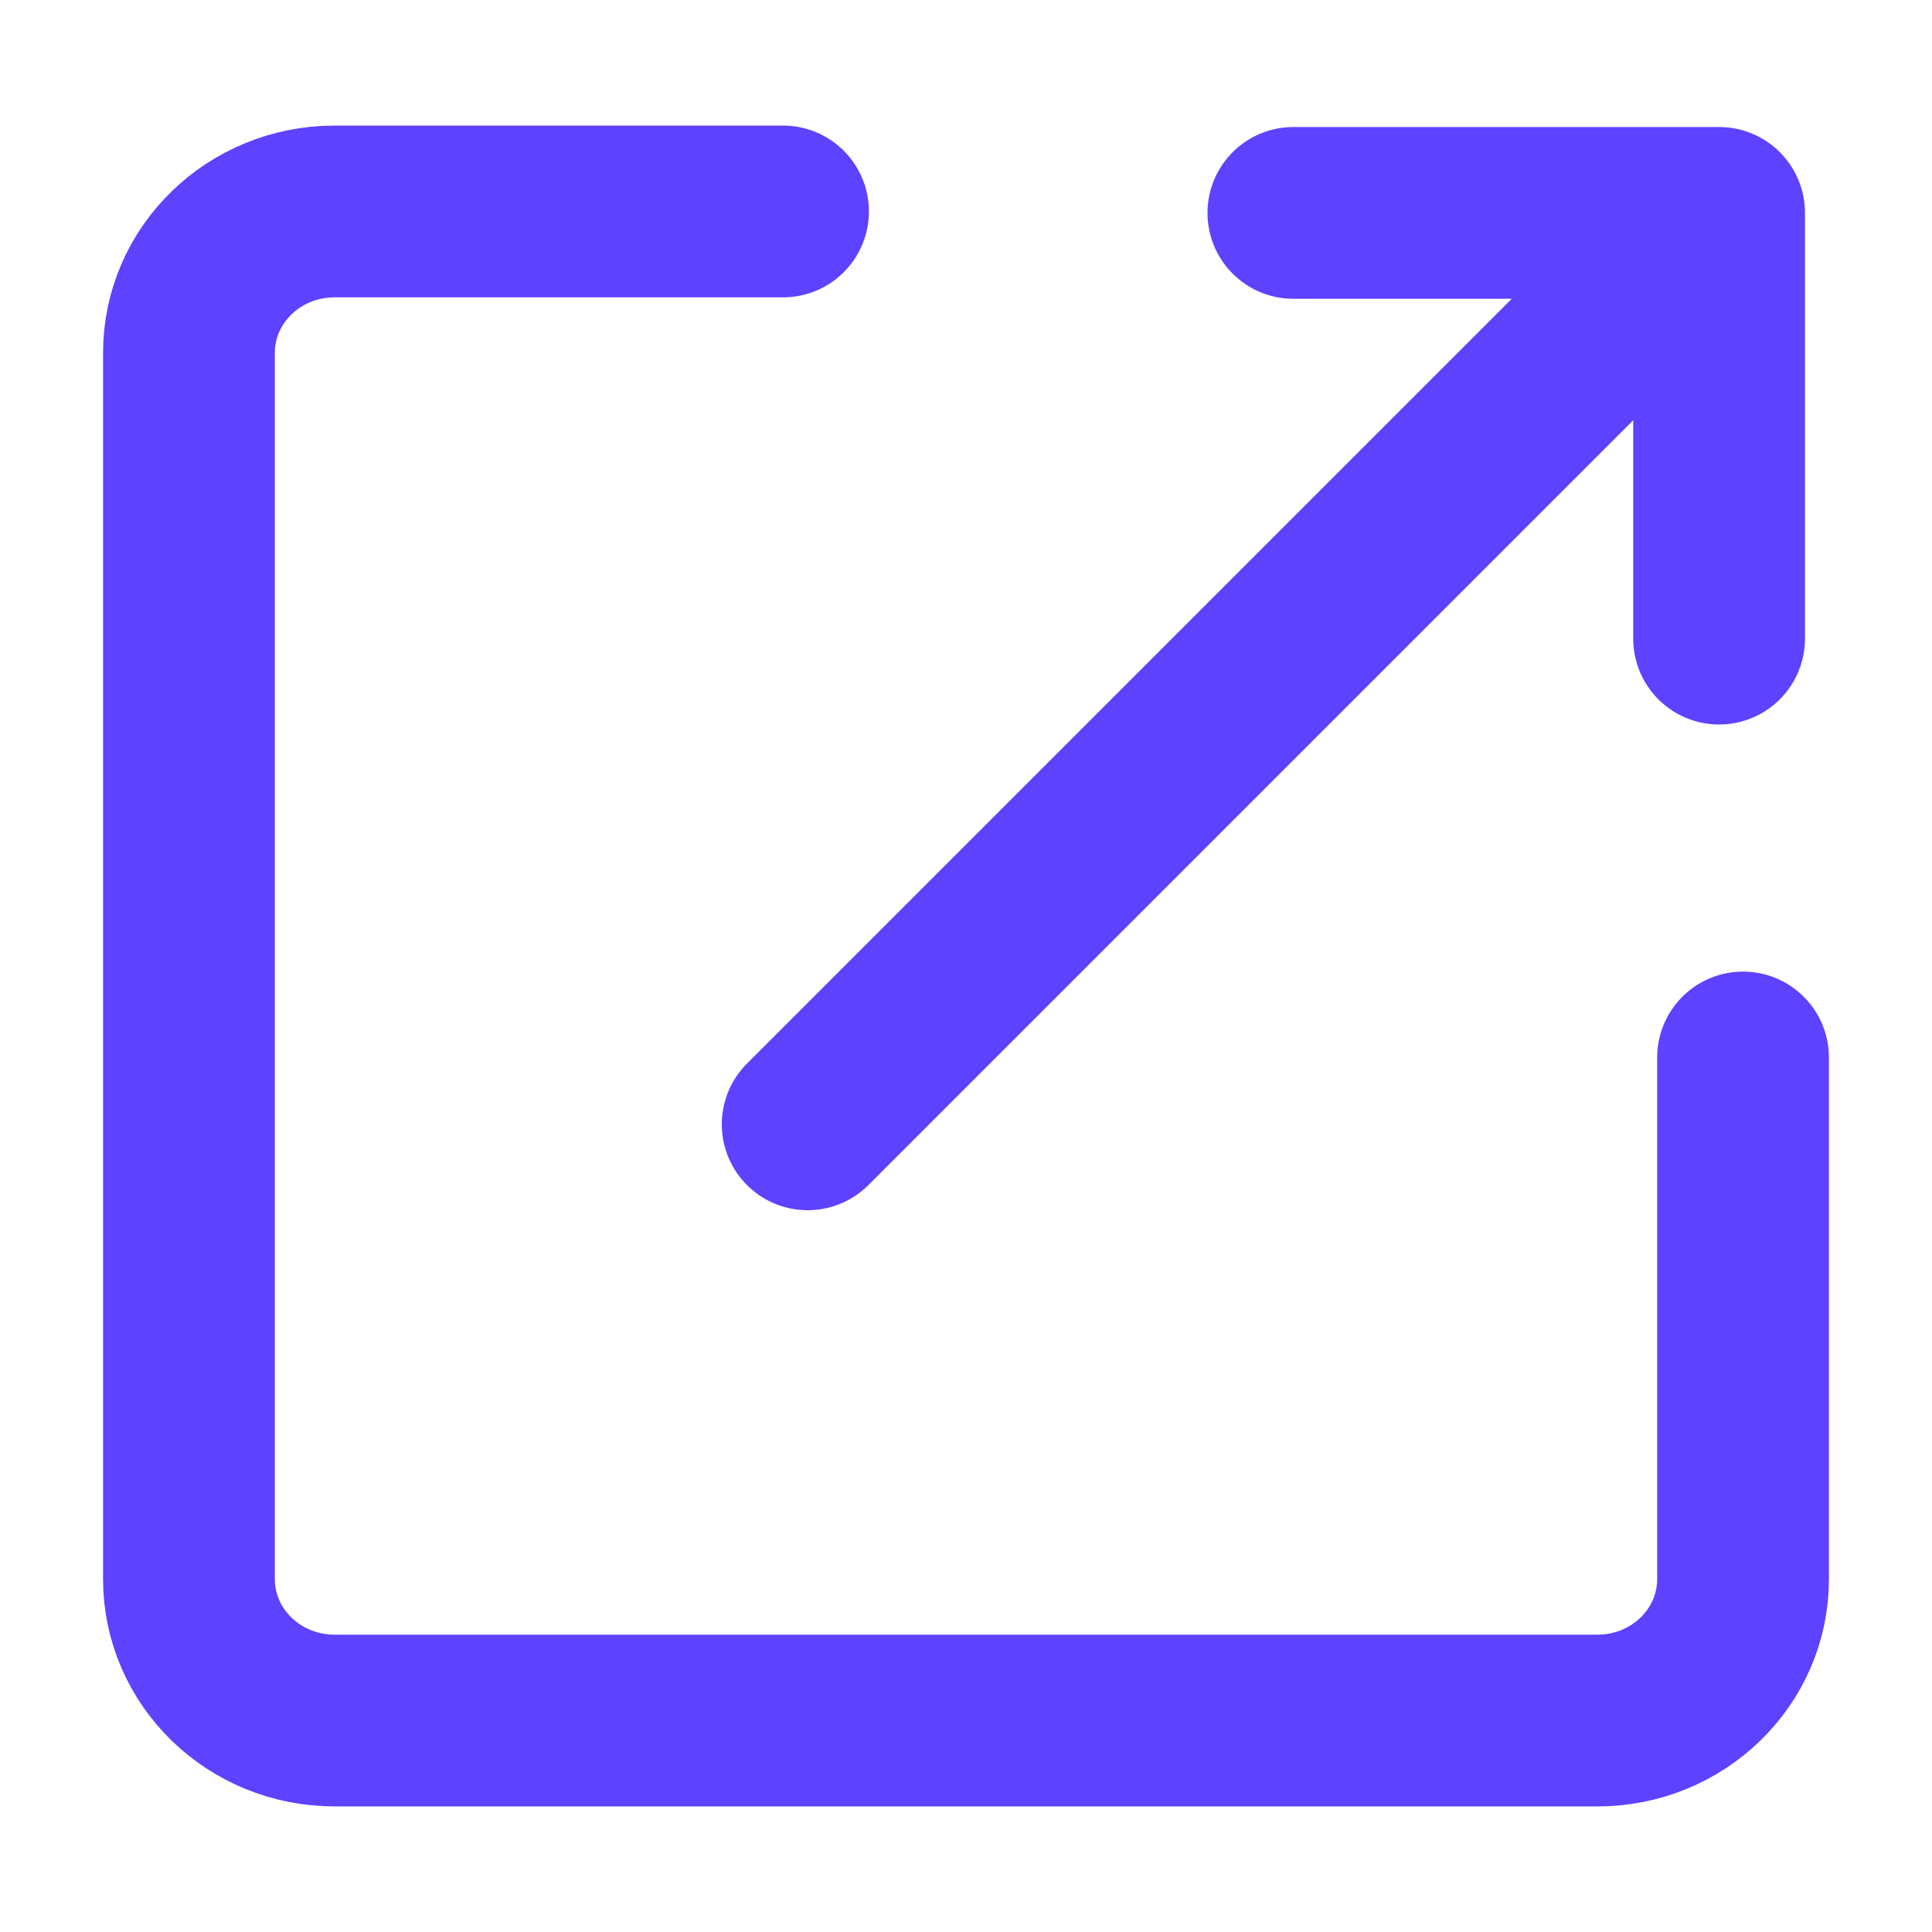 <svg width="20" height="20" viewBox="0 0 20 20" fill="none" xmlns="http://www.w3.org/2000/svg">
<path d="M13.389 2.204H17.796V6.611" stroke="#5d42ff" stroke-width="1.778" stroke-linecap="round" stroke-linejoin="round"/>
<path d="M8.361 11.639L16.694 3.306" stroke="#5d42ff" stroke-width="1.778" stroke-linecap="round" stroke-linejoin="round"/>
<path d="M8.106 2.189H3.464C2.631 2.189 1.956 2.844 1.956 3.653V16.347C1.956 17.156 2.631 17.811 3.464 17.811H16.536C17.369 17.811 18.044 17.156 18.044 16.347V10.947" stroke="#5d42ff" stroke-width="1.778" stroke-linecap="round" stroke-linejoin="round"/>
</svg>
